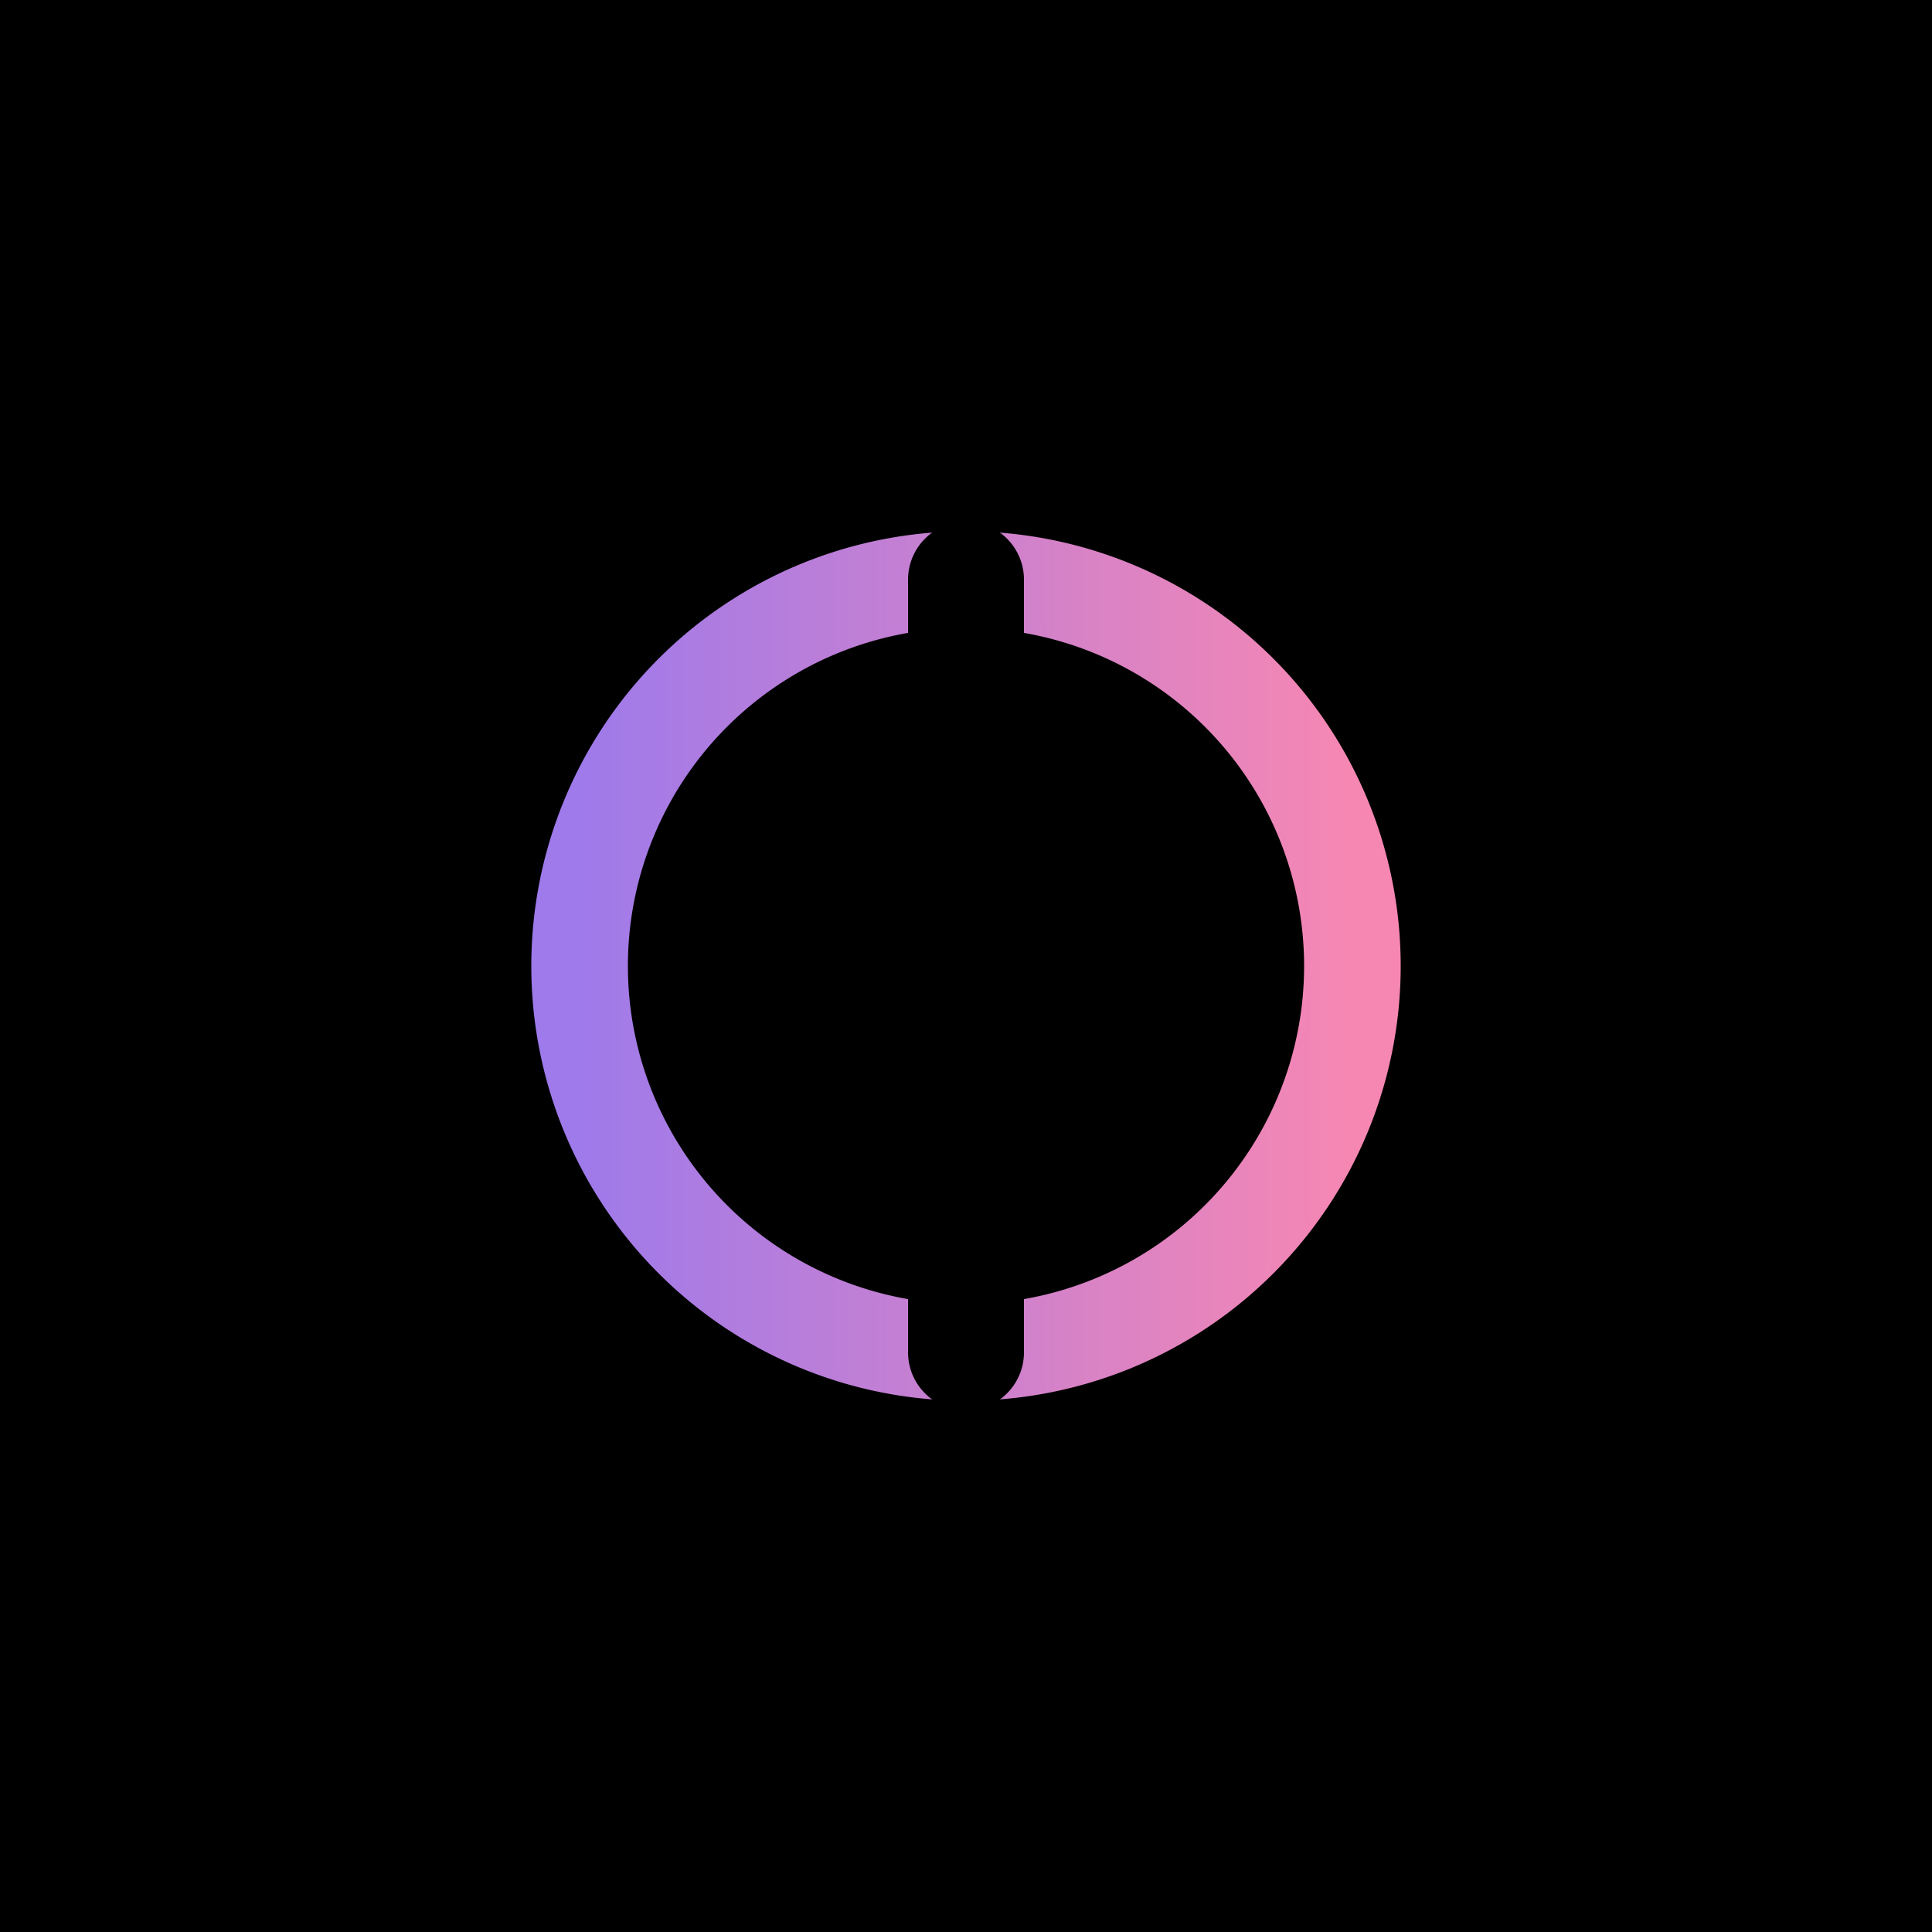 <svg width="40" height="40" viewBox="0 0 200 200" xmlns="http://www.w3.org/2000/svg">
  <defs>
    <linearGradient id="chainFreeGradient" x1="0%" y1="0%" x2="100%" y2="0%">
      <stop offset="0%" style="stop-color:#9F7AEA;stop-opacity:1" />
      <stop offset="100%" style="stop-color:#F687B3;stop-opacity:1" />
    </linearGradient>
  </defs>
  <rect width="200" height="200" fill="#000000"/>

  <path
    d="M60,100 a40,40 0 1,1 80,0 a40,40 0 1,1 -80,0"
    fill="none"
    stroke="url(#chainFreeGradient)"
    stroke-width="10"
    stroke-linecap="round"
  />

  <line
    x1="100" y1="60" x2="100" y2="80"
    stroke="#000000"
    stroke-width="12"
    stroke-linecap="round"
  />
  <line
    x1="100" y1="120" x2="100" y2="140"
    stroke="#000000"
    stroke-width="12"
    stroke-linecap="round"
  />
</svg>